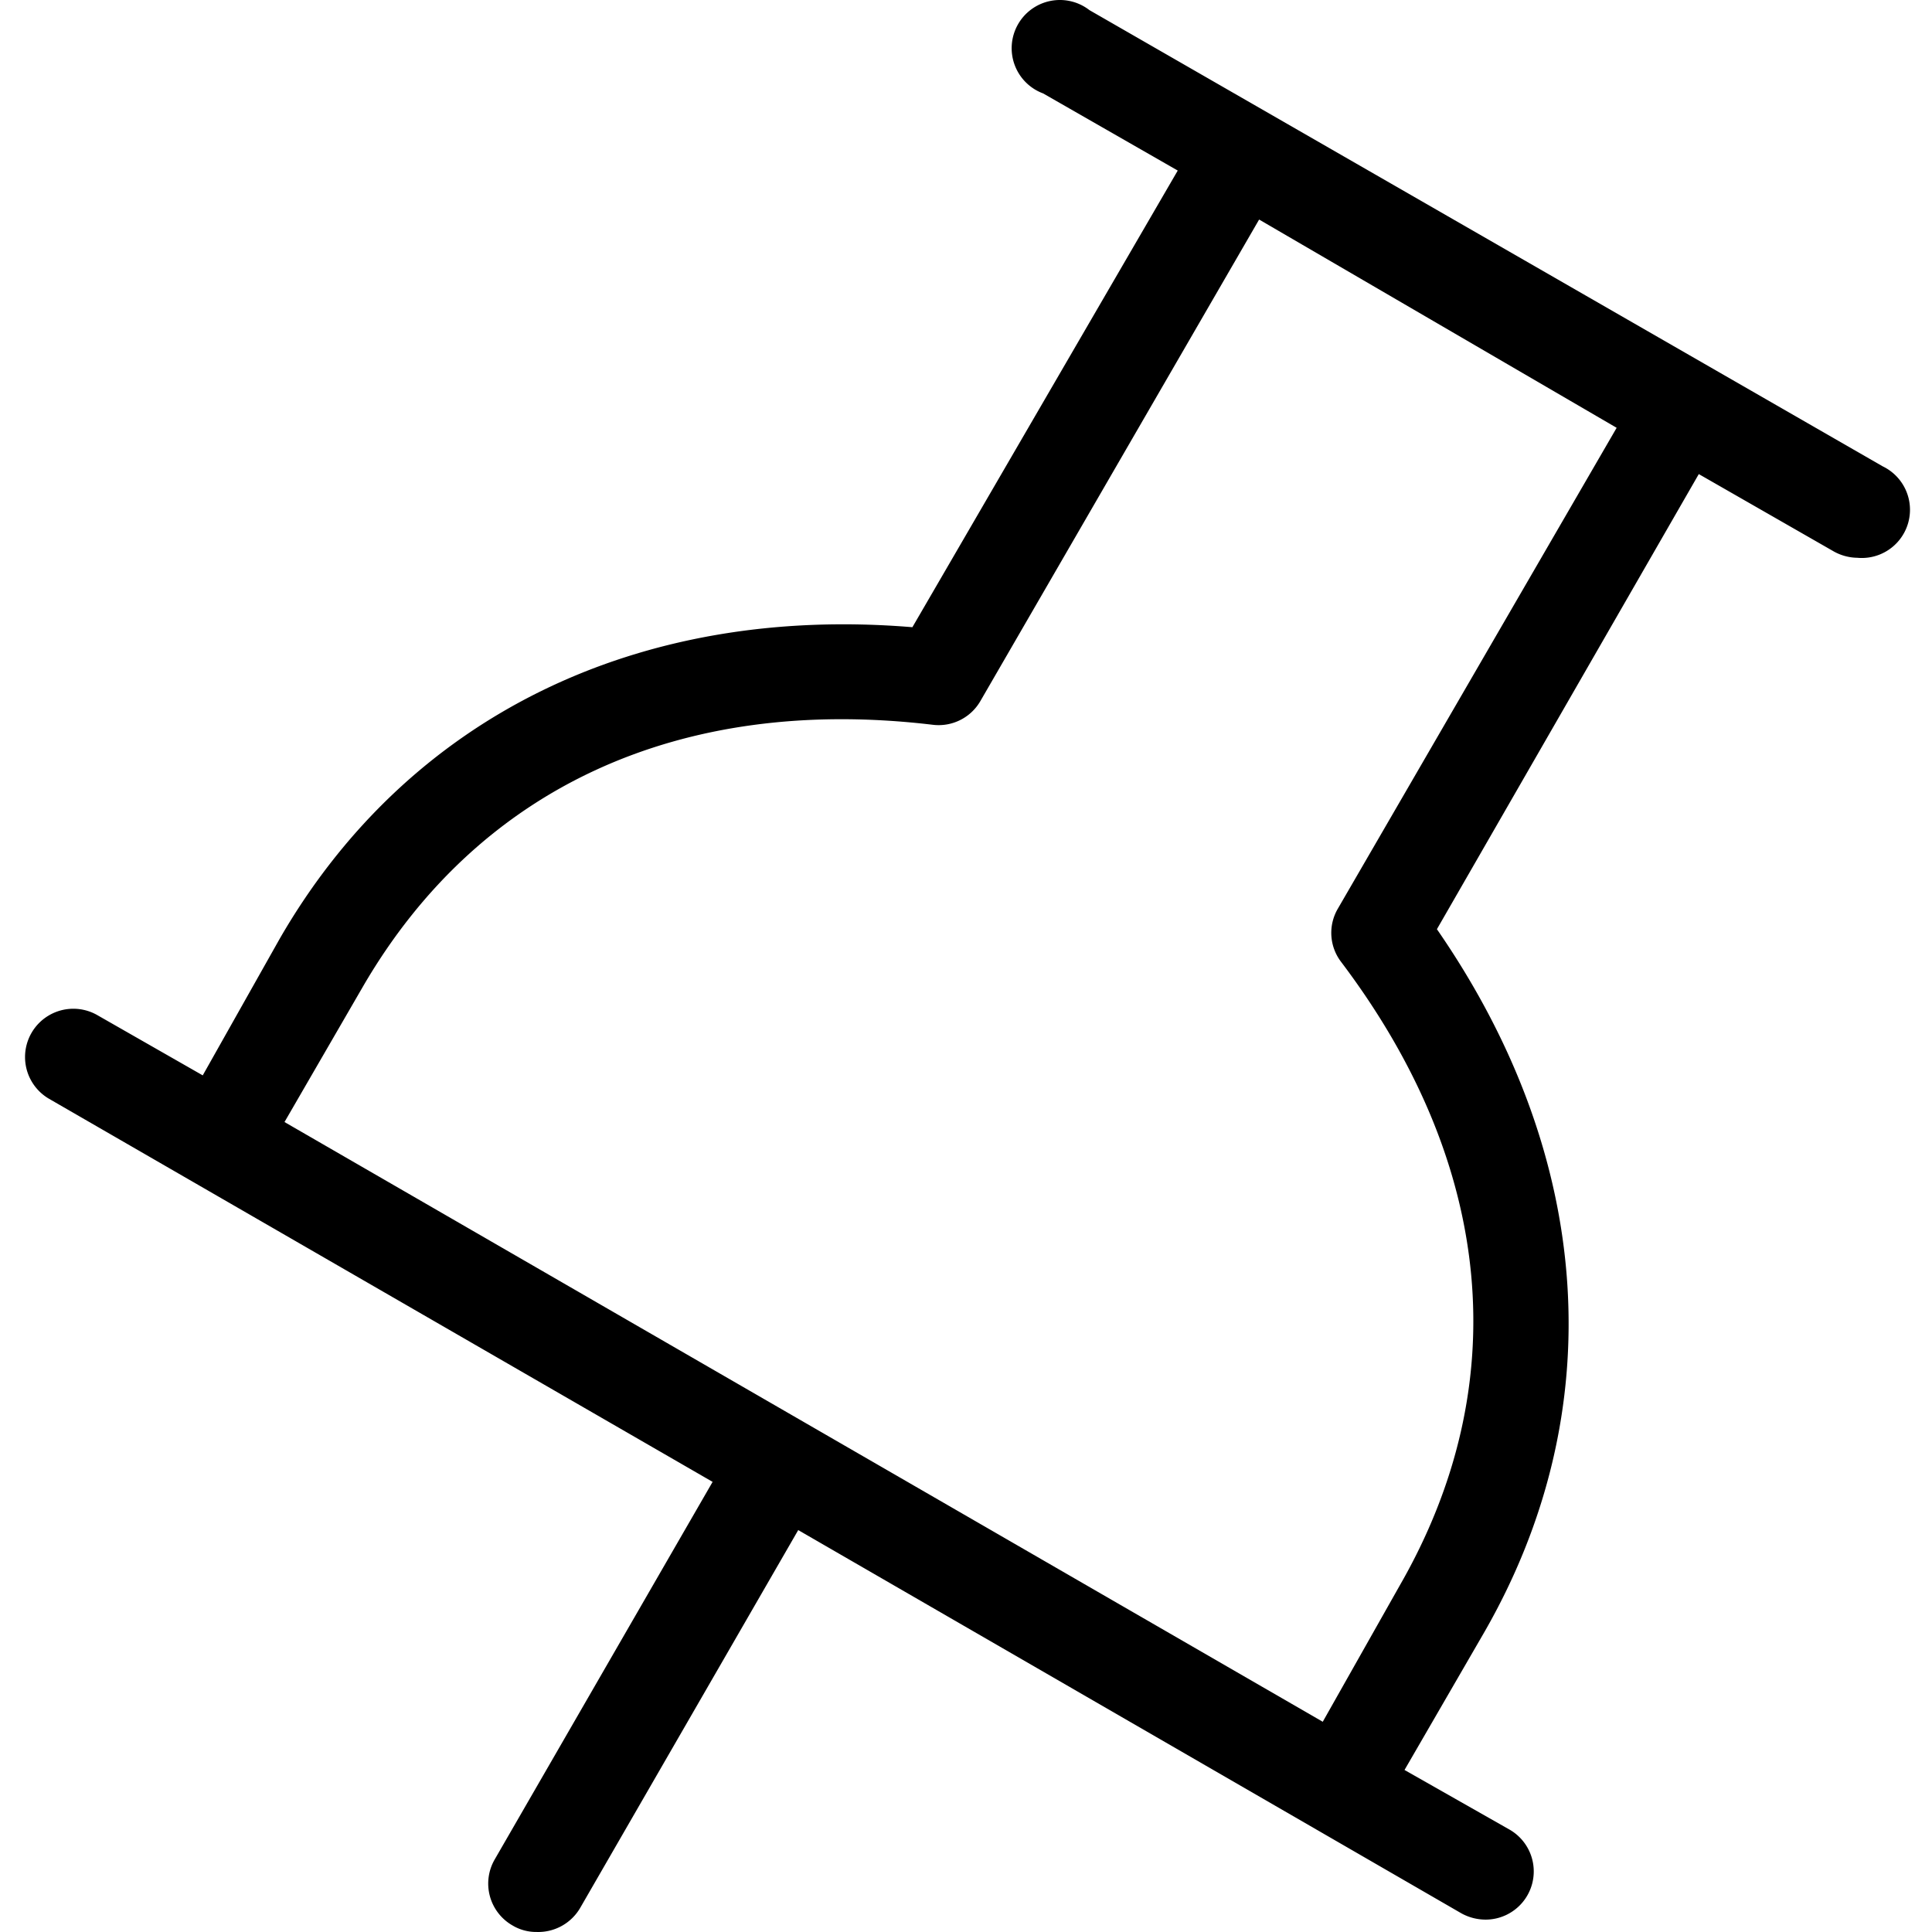 <svg class="icon" viewBox="0 0 1024 1024" xmlns="http://www.w3.org/2000/svg" width="200" height="200"><defs><style/></defs><path d="M997.904 247.19L577.414 5.36a25.552 25.552 0 1 0-24.53 44.155L624.226 90.4l-140.64 242.032c-145.75-12.06-267.38 47.425-335.247 164.966l-40.884 72.569-55.806-31.89a25.552 25.552 0 0 0-25.553 44.36l351.6 202.987L262.2 985.55a25.552 25.552 0 0 0 9.403 34.956 24.326 24.326 0 0 0 12.674 3.475 25.757 25.757 0 0 0 23.304-12.878l115.497-200.127 351.6 203.193a26.779 26.779 0 0 0 12.879 3.27 25.552 25.552 0 0 0 12.674-47.629l-55.807-31.685 41.906-72.364c67.867-117.541 58.668-252.662-24.734-373.27l138.8-241.214 71.342 40.884a26.37 26.37 0 0 0 12.674 3.475 25.552 25.552 0 0 0 13.492-48.447zM709.06 481.657a25.348 25.348 0 0 0 1.635 28.005c81.768 108.138 91.989 224.86 31.276 330.545l-40.883 72.365L150.792 594.7l41.906-72.364C254.023 417.266 360.526 368.205 494.42 384.15a25.552 25.552 0 0 0 25.143-12.47l147.795-255.319 189.497 110.386z"/></svg>